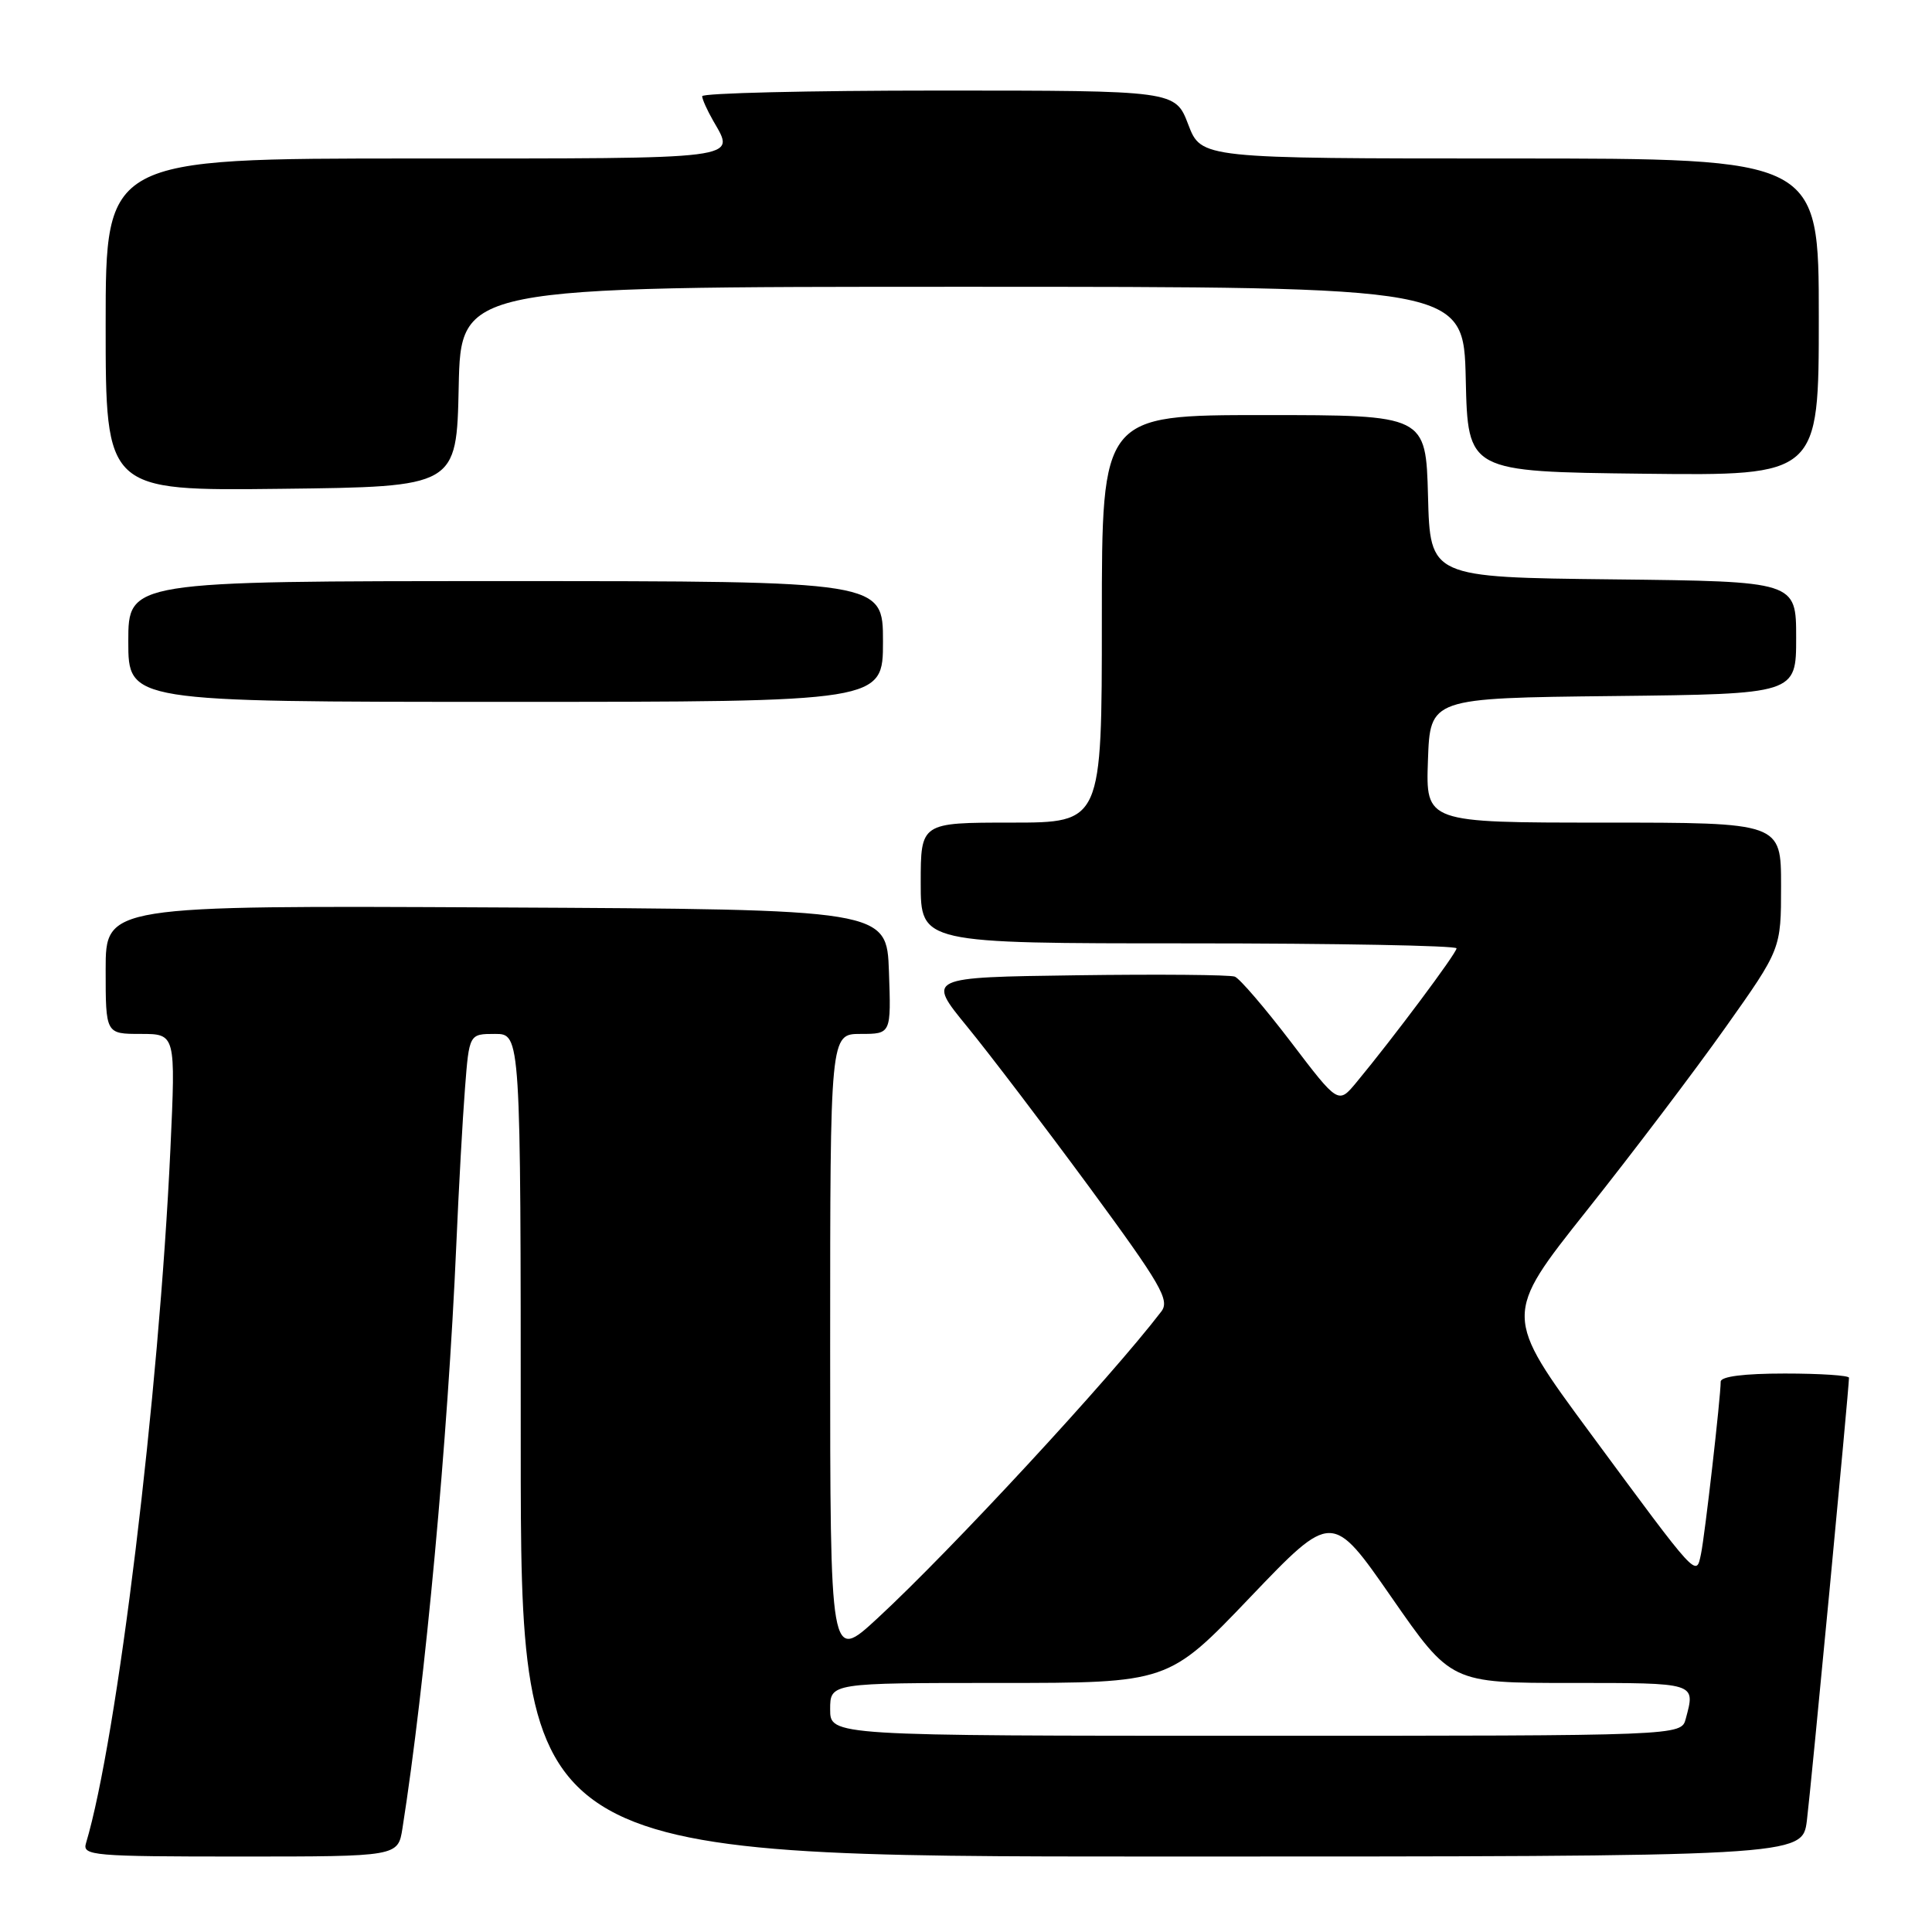 <?xml version="1.0" encoding="UTF-8" standalone="no"?>
<!DOCTYPE svg PUBLIC "-//W3C//DTD SVG 1.1//EN" "http://www.w3.org/Graphics/SVG/1.1/DTD/svg11.dtd" >
<svg xmlns="http://www.w3.org/2000/svg" xmlns:xlink="http://www.w3.org/1999/xlink" version="1.1" viewBox="0 0 256 256">
 <g >
 <path fill="currentColor"
d=" M 53.33 242.25 C 56.34 223.13 59.34 190.68 60.46 165.00 C 60.78 157.57 61.30 148.24 61.61 144.25 C 62.17 137.00 62.17 137.00 65.59 137.00 C 69.00 137.00 69.00 137.00 69.00 191.50 C 69.00 246.00 69.00 246.00 153.91 246.00 C 238.81 246.00 238.81 246.00 239.42 241.25 C 239.95 237.04 245.00 183.98 245.00 182.56 C 245.00 182.25 241.18 182.00 236.50 182.00 C 231.08 182.00 228.00 182.39 228.00 183.08 C 228.00 185.12 225.90 203.50 225.39 205.91 C 224.74 208.99 225.07 209.35 210.72 189.90 C 199.21 174.30 199.21 174.30 210.24 160.42 C 216.31 152.79 224.58 141.87 228.63 136.15 C 236.00 125.75 236.00 125.75 236.00 117.37 C 236.00 109.00 236.00 109.00 212.46 109.00 C 188.92 109.00 188.92 109.00 189.21 100.75 C 189.50 92.50 189.50 92.50 213.75 92.23 C 238.00 91.96 238.00 91.96 238.00 84.50 C 238.00 77.04 238.00 77.04 213.75 76.77 C 189.50 76.50 189.50 76.50 189.22 65.75 C 188.93 55.00 188.93 55.00 167.47 55.00 C 146.00 55.00 146.00 55.00 146.00 82.00 C 146.00 109.00 146.00 109.00 134.00 109.00 C 122.00 109.00 122.00 109.00 122.00 117.00 C 122.00 125.00 122.00 125.00 157.50 125.00 C 177.03 125.00 193.00 125.30 193.00 125.66 C 193.00 126.30 184.61 137.54 179.74 143.41 C 177.33 146.32 177.33 146.32 171.07 138.09 C 167.62 133.57 164.27 129.66 163.62 129.41 C 162.98 129.16 153.52 129.08 142.62 129.23 C 122.80 129.50 122.80 129.50 128.15 136.03 C 131.09 139.62 138.38 149.20 144.35 157.31 C 153.86 170.25 155.03 172.28 153.88 173.78 C 147.16 182.57 125.97 205.48 116.25 214.45 C 110.00 220.22 110.00 220.22 110.00 178.61 C 110.00 137.00 110.00 137.00 114.04 137.00 C 118.08 137.00 118.08 137.00 117.79 128.75 C 117.50 120.50 117.50 120.50 65.75 120.24 C 14.00 119.98 14.00 119.98 14.00 128.49 C 14.00 137.00 14.00 137.00 18.64 137.00 C 23.28 137.00 23.28 137.00 22.58 152.25 C 21.07 184.88 15.53 230.45 11.39 244.25 C 10.90 245.88 12.33 246.00 31.80 246.00 C 52.74 246.00 52.74 246.00 53.33 242.25 Z  M 117.00 85.00 C 117.00 77.00 117.00 77.00 67.00 77.00 C 17.00 77.00 17.00 77.00 17.00 85.00 C 17.00 93.00 17.00 93.00 67.00 93.00 C 117.00 93.00 117.00 93.00 117.00 85.00 Z  M 60.78 51.25 C 61.06 38.00 61.06 38.00 127.50 38.00 C 193.94 38.00 193.94 38.00 194.22 50.25 C 194.50 62.50 194.50 62.50 217.75 62.77 C 241.00 63.04 241.00 63.04 241.00 42.02 C 241.00 21.00 241.00 21.00 200.08 21.00 C 159.17 21.00 159.17 21.00 157.45 16.50 C 155.73 12.00 155.73 12.00 124.36 12.00 C 107.11 12.00 93.02 12.34 93.04 12.75 C 93.05 13.16 93.71 14.62 94.50 16.00 C 97.46 21.18 98.91 21.00 55.00 21.00 C 14.00 21.00 14.00 21.00 14.00 43.02 C 14.00 65.04 14.00 65.04 37.25 64.77 C 60.50 64.50 60.50 64.50 60.78 51.25 Z  M 110.00 226.50 C 110.00 223.00 110.00 223.00 132.40 223.00 C 154.81 223.00 154.81 223.00 165.65 211.65 C 176.50 200.30 176.50 200.30 184.38 211.65 C 192.26 223.00 192.26 223.00 208.13 223.00 C 224.90 223.00 224.66 222.93 223.37 227.75 C 222.77 230.00 222.77 230.00 166.38 230.00 C 110.00 230.00 110.00 230.00 110.00 226.50 Z "/>
</g>
</svg>